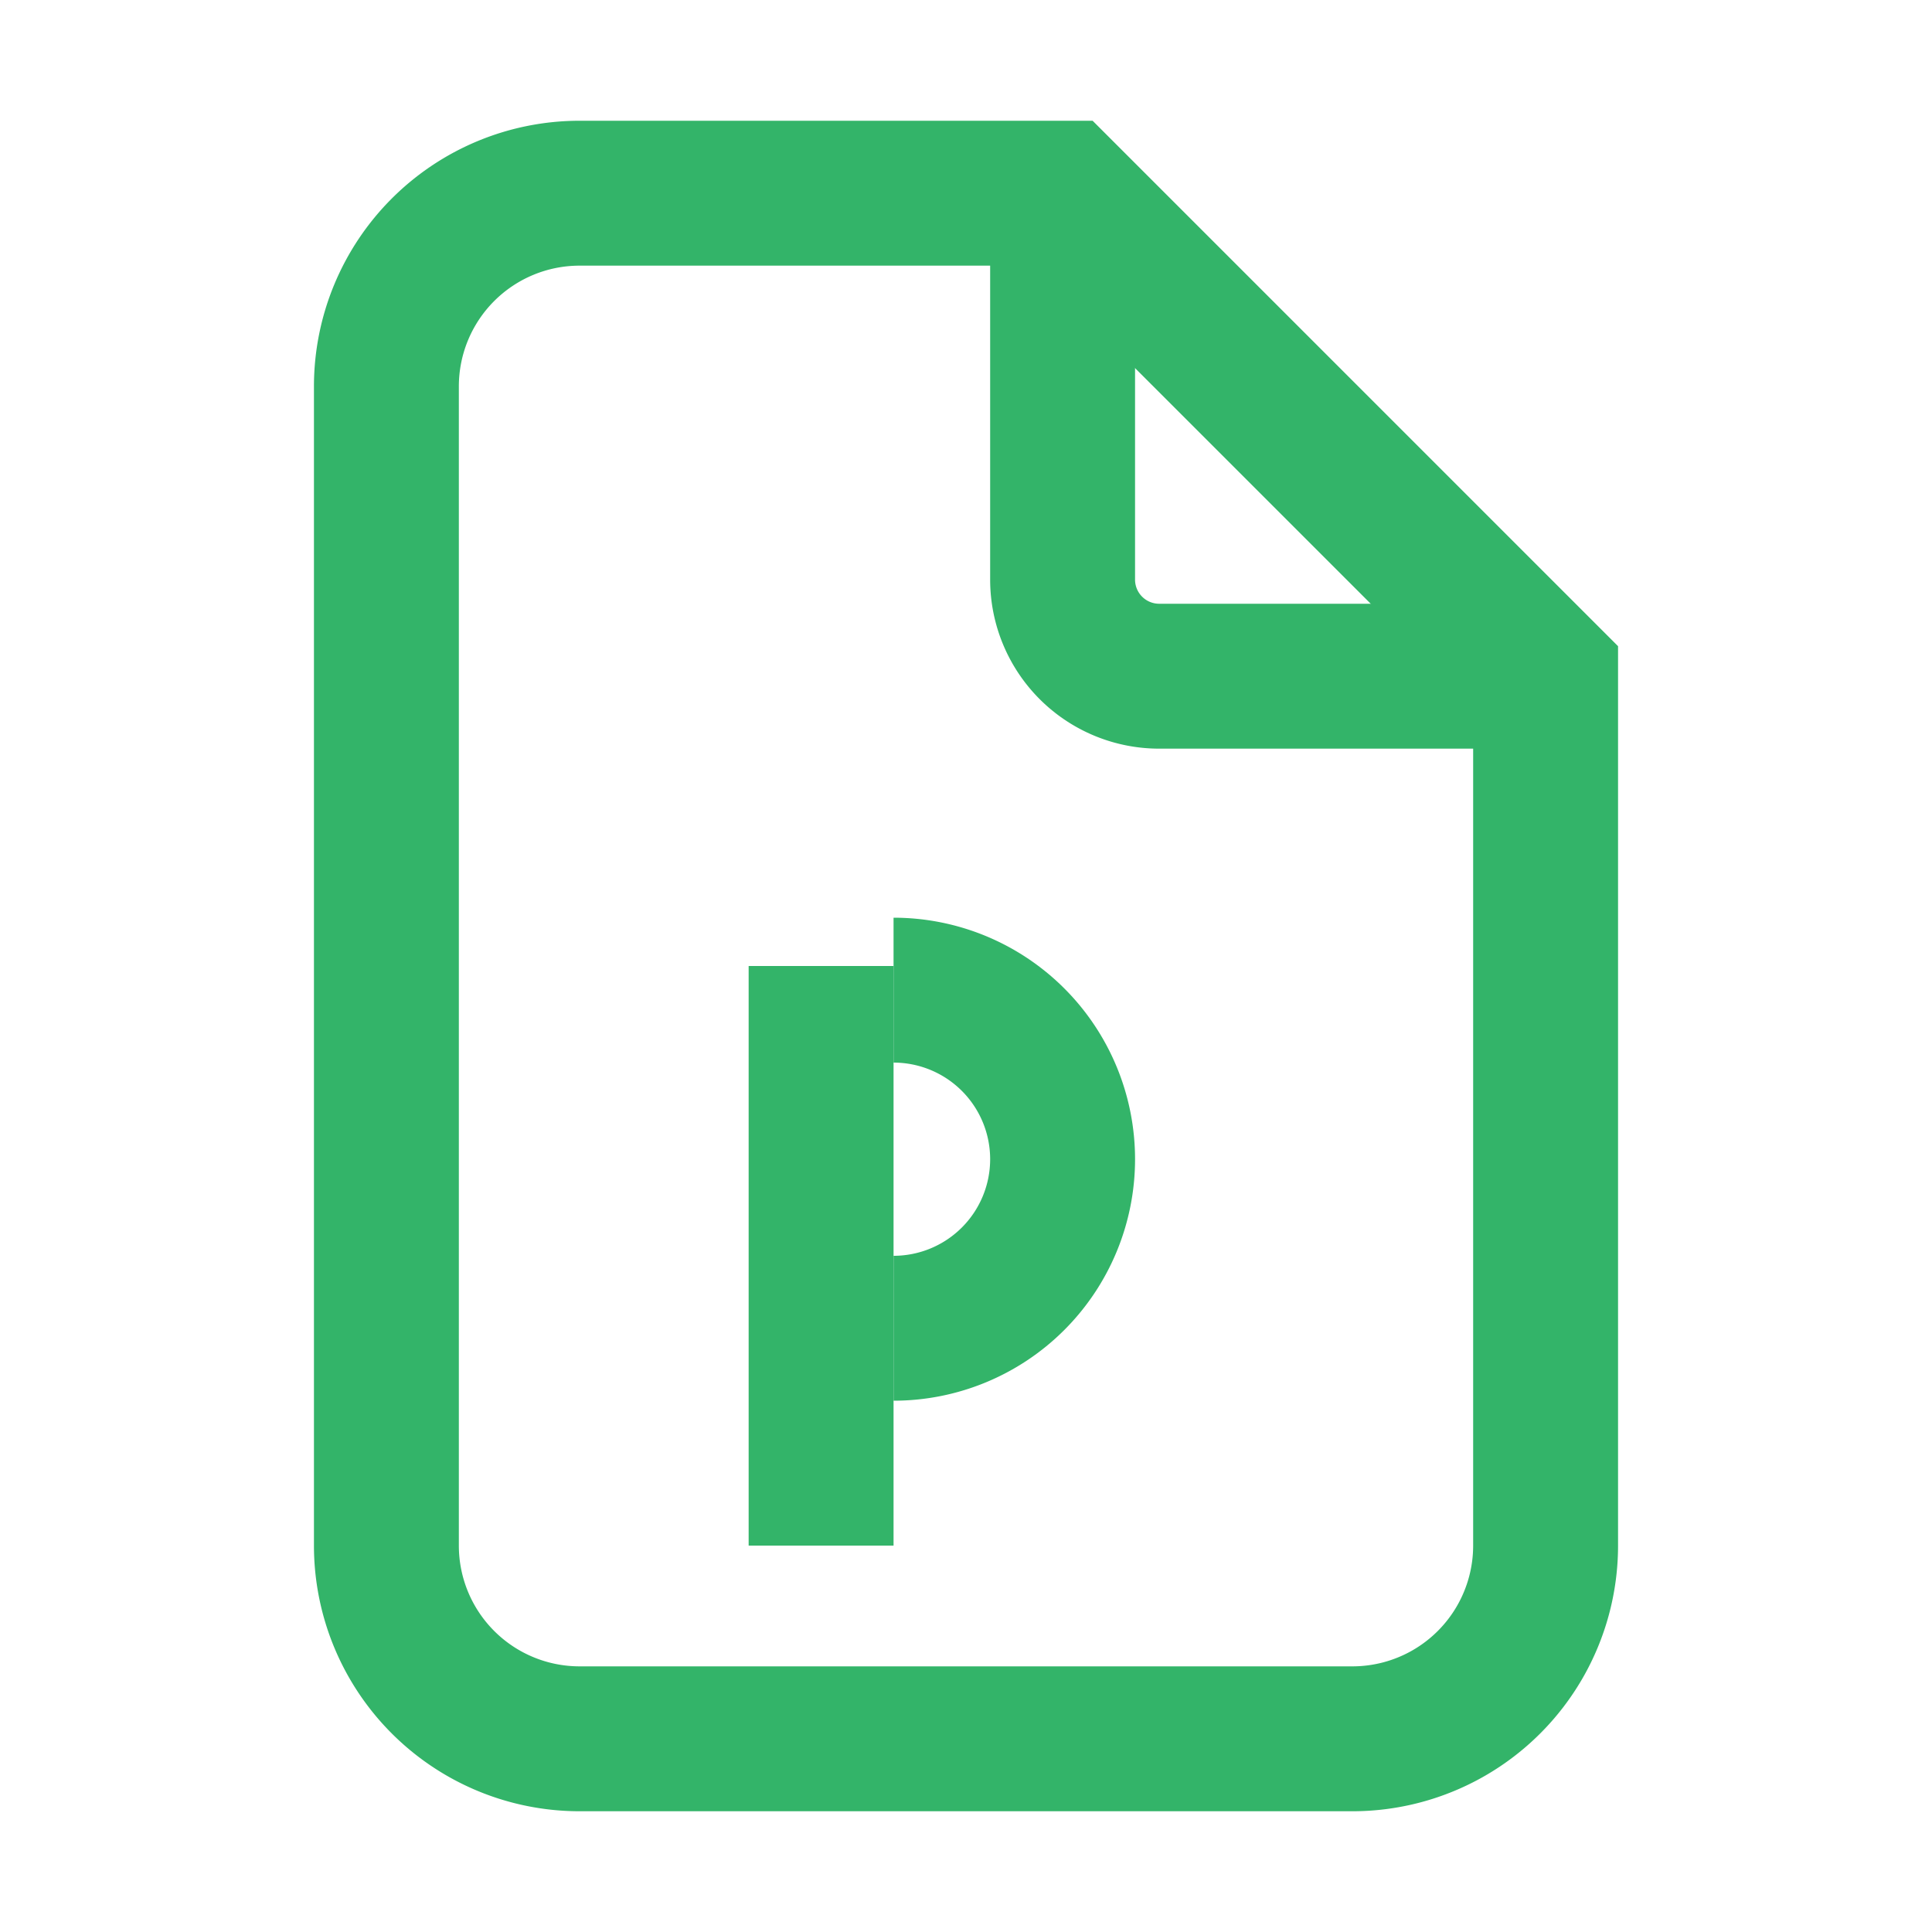 <svg width="20" height="20" viewBox="0 0 20 20" fill="none" xmlns="http://www.w3.org/2000/svg">
	<path d="M6 2h5l5 5v9a2 2 0 0 1-2 2H6a2 2 0 0 1-2-2V4a2 2 0 0 1 2-2Z" stroke="#33B469" stroke-width="1.5" fill="none"/>
	<path d="M11 2v4a1 1 0 0 0 1 1h4" stroke="#33B469" stroke-width="1.5"/>
	<path d="M8.5 10v6" stroke="#33B469" stroke-width="1.5"/>
	<path d="M9.25 10.25A1.75 1.75 0 1 1 9.25 13.75" stroke="#33B469" stroke-width="1.5"/>
</svg>
